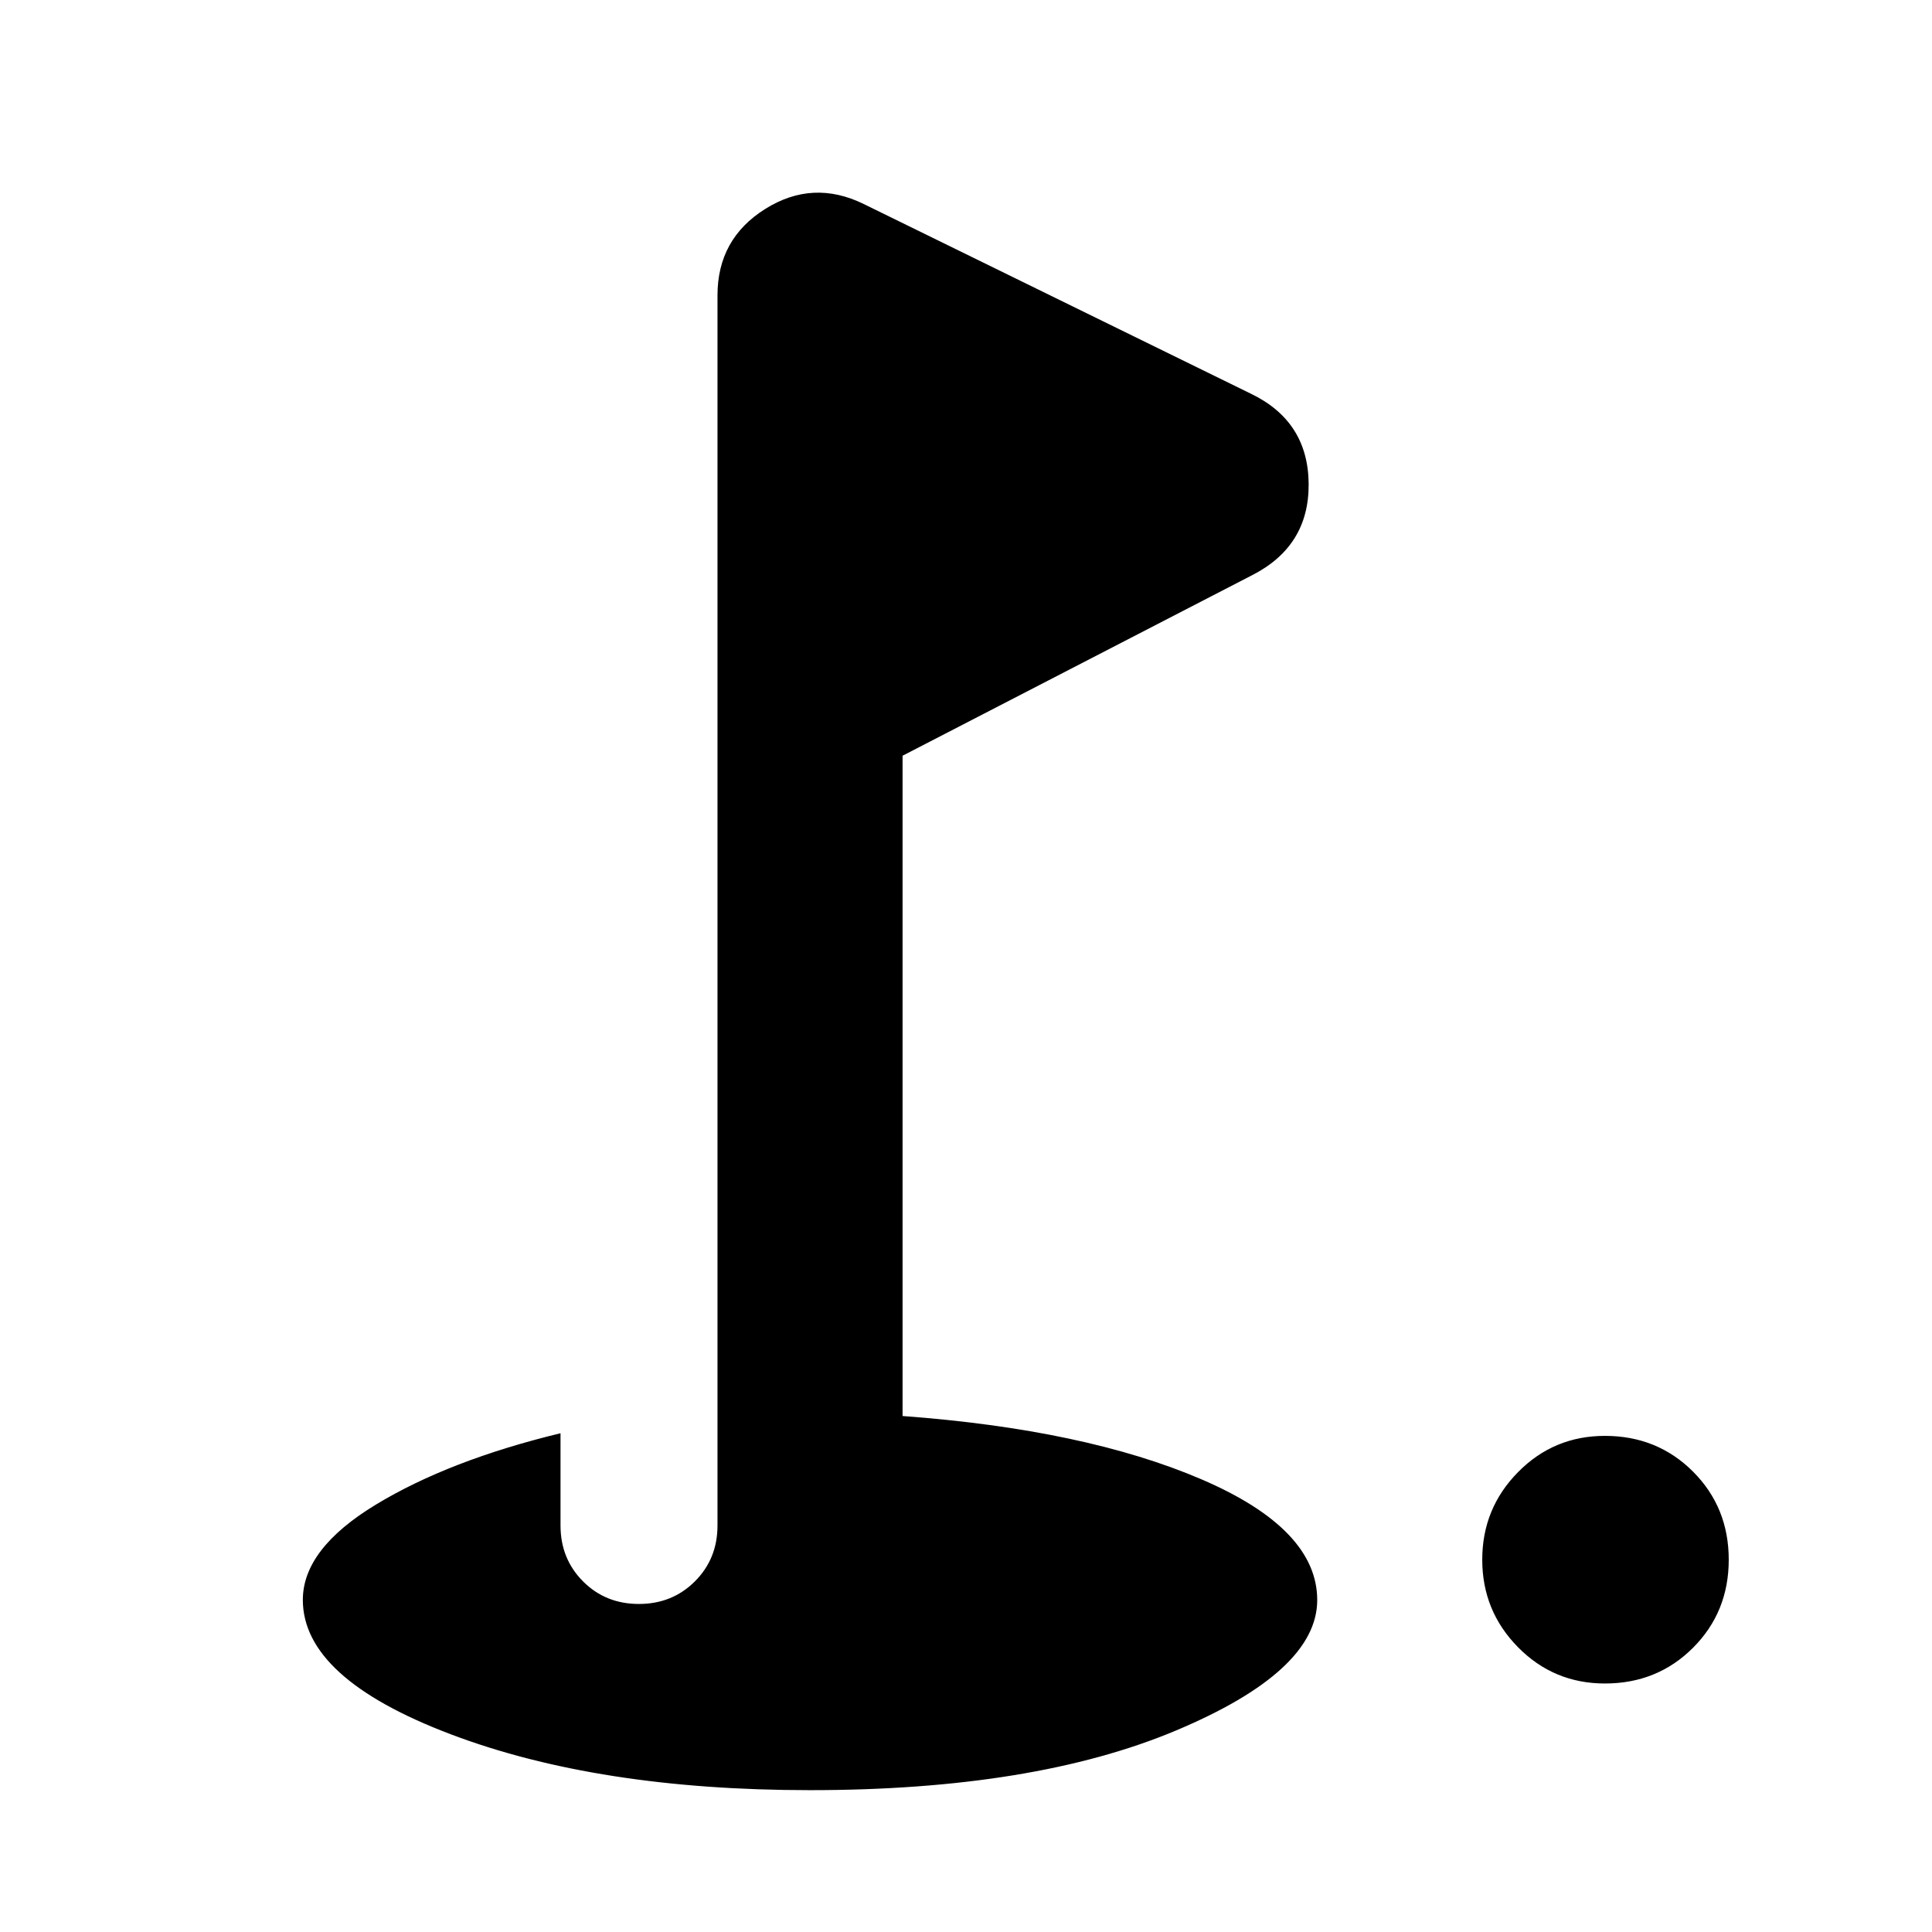 <svg xmlns="http://www.w3.org/2000/svg" height="24" viewBox="0 -960 960 960" width="24"><path d="M797.48-123.48q-25.45 0-43.2-18.04-17.76-18.03-17.76-43.48 0-25.45 17.76-43.48 17.75-18.04 43.2-18.04 26.01 0 43.77 17.75Q859-211.01 859-185t-17.75 43.77q-17.76 17.75-43.77 17.75Zm-394.98 53q-105.35 0-178.69-27.83-73.33-27.84-73.33-66.72 0-25.36 36.36-47.38 36.36-22.03 91.68-35.42V-202q0 16.57 11.2 27.79Q300.92-163 317.47-163t27.8-11.21q11.25-11.22 11.25-27.79v-611.26q0-28.03 23.69-42.9 23.68-14.86 48.96-2.47L621.7-764.3q28.28 13.67 28.56 44.66.28 30.99-28.06 45.44l-173.72 89.72v328.09q90.72 6.69 148.38 31.4 57.66 24.71 57.66 60.06 0 35.39-70.44 64.92-70.45 29.53-181.58 29.53Z"/></svg>
